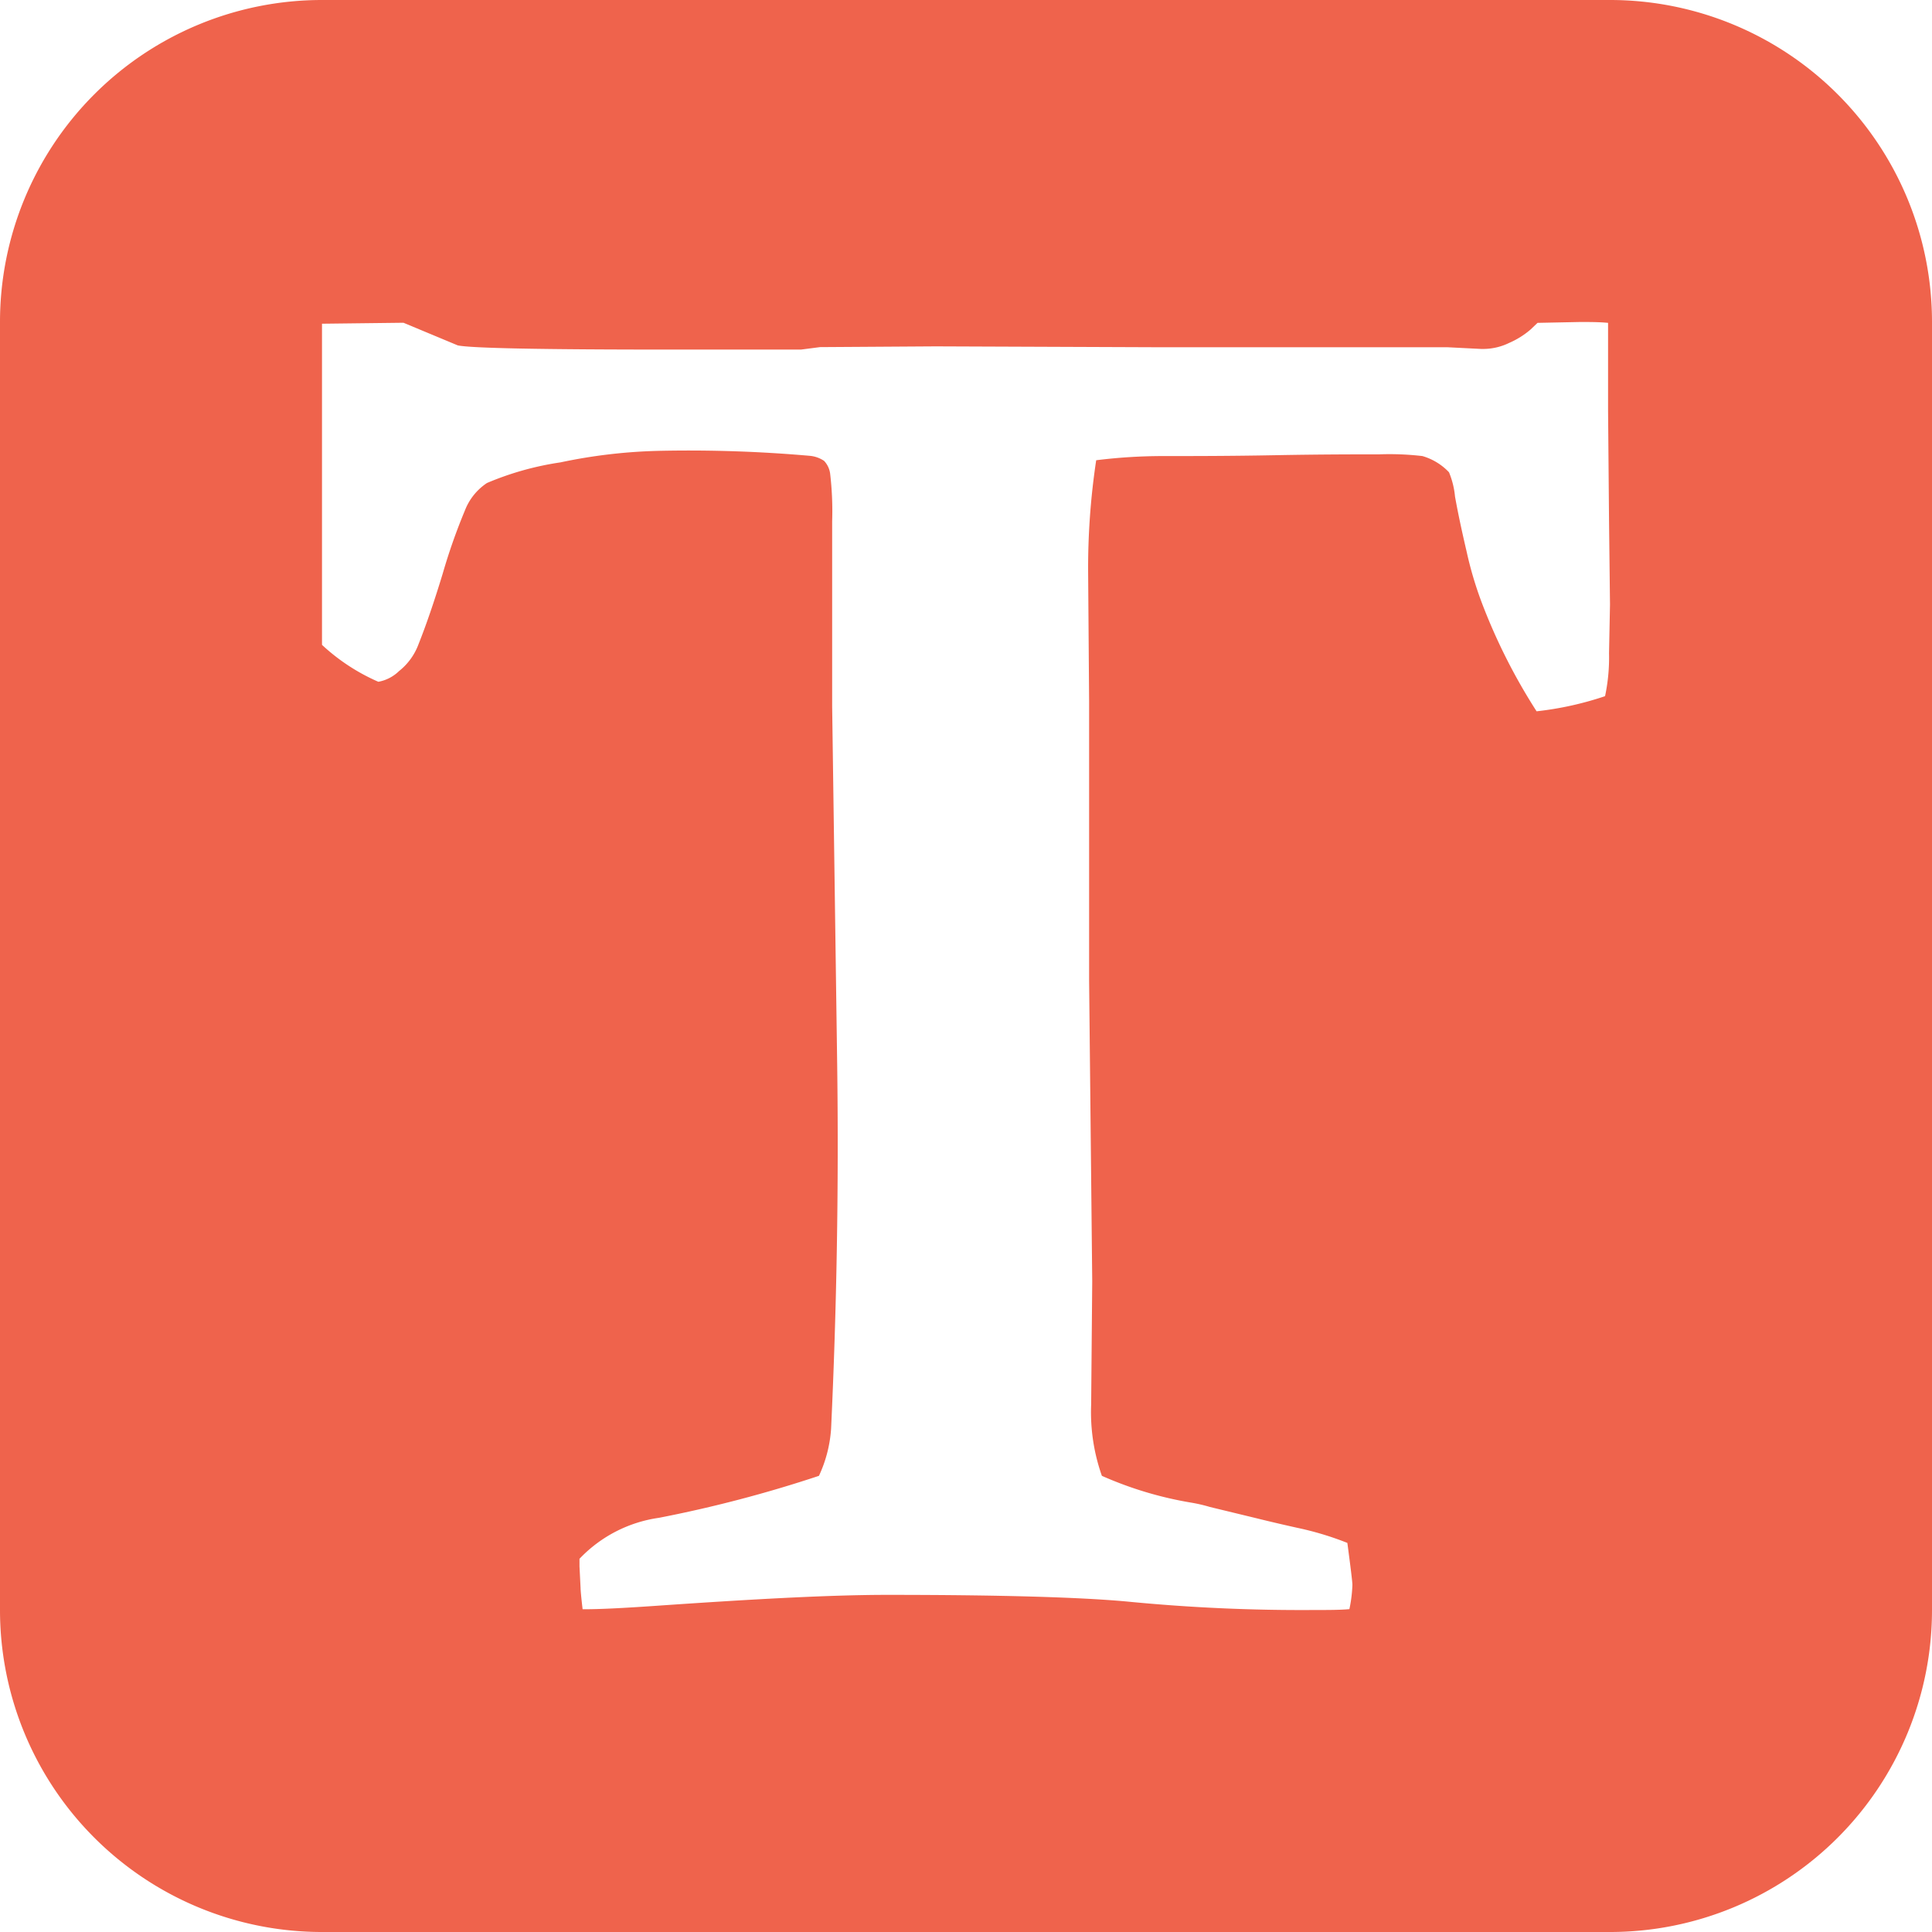 <svg xmlns="http://www.w3.org/2000/svg" width="18" height="18" viewBox="0 0 18 18">
    <defs>
        <style>
            .cls-1{fill:#ef634c}
        </style>
    </defs>
    <path id="text_sign" d="M15 18H3a3 3 0 0 1-3-3V3a3 3 0 0 1 3-3h12a3 3 0 0 1 3 3v12a3 3 0 0 1-3 3zm-6.732-3.141c1.033 0 1.783.021 2.231.062a16.7 16.7 0 0 0 1.754.079c.124 0 .232 0 .319-.008a1.284 1.284 0 0 0 .028-.226c0-.028-.017-.166-.047-.391a2.87 2.87 0 0 0-.468-.141c-.08-.018-.215-.048-.4-.094l-.413-.1A1.439 1.439 0 0 0 11.1 14a3.448 3.448 0 0 1-.834-.25 1.782 1.782 0 0 1-.1-.664l.01-1.148-.029-2.8v-2.6l-.009-1.187a6.726 6.726 0 0 1 .075-1.063 5.018 5.018 0 0 1 .628-.039c.267 0 .617 0 1.041-.008s.75-.008.97-.008a2.641 2.641 0 0 1 .4.016.551.551 0 0 1 .248.151.779.779 0 0 1 .056.226c.025.14.06.307.108.512a3.442 3.442 0 0 0 .146.489 5.448 5.448 0 0 0 .506 1 3.027 3.027 0 0 0 .638-.141 1.739 1.739 0 0 0 .037-.4L15 5.632l-.009-.781-.009-1.027v-.816C14.9 3 14.817 3 14.719 3l-.394.008-.065.062a.779.779 0 0 1-.2.125.55.55 0 0 1-.237.056H13.8l-.319-.016h-2.747l-2.016-.008-1.078.007-.178.023H6.243c-1.206 0-1.853-.013-1.978-.039l-.506-.211L3 3.016v2.992a1.862 1.862 0 0 0 .525.344.372.372 0 0 0 .193-.1A.572.572 0 0 0 3.9 6c.071-.178.147-.4.225-.657a5.477 5.477 0 0 1 .206-.586.541.541 0 0 1 .206-.257 2.78 2.78 0 0 1 .684-.192 4.955 4.955 0 0 1 .938-.108 12.869 12.869 0 0 1 1.388.047.282.282 0 0 1 .131.047.214.214 0 0 1 .056.117 2.984 2.984 0 0 1 .019.445v1.726L7.8 9.93a56.545 56.545 0 0 1-.057 3.383 1.23 1.23 0 0 1-.113.437 11.947 11.947 0 0 1-1.49.391 1.265 1.265 0 0 0-.741.382v.07l.01.2c0 .021.006.089.019.2h.016c.14 0 .349-.01.64-.03.906-.063 1.641-.104 2.184-.104z" class="cls-1"/>
</svg>
